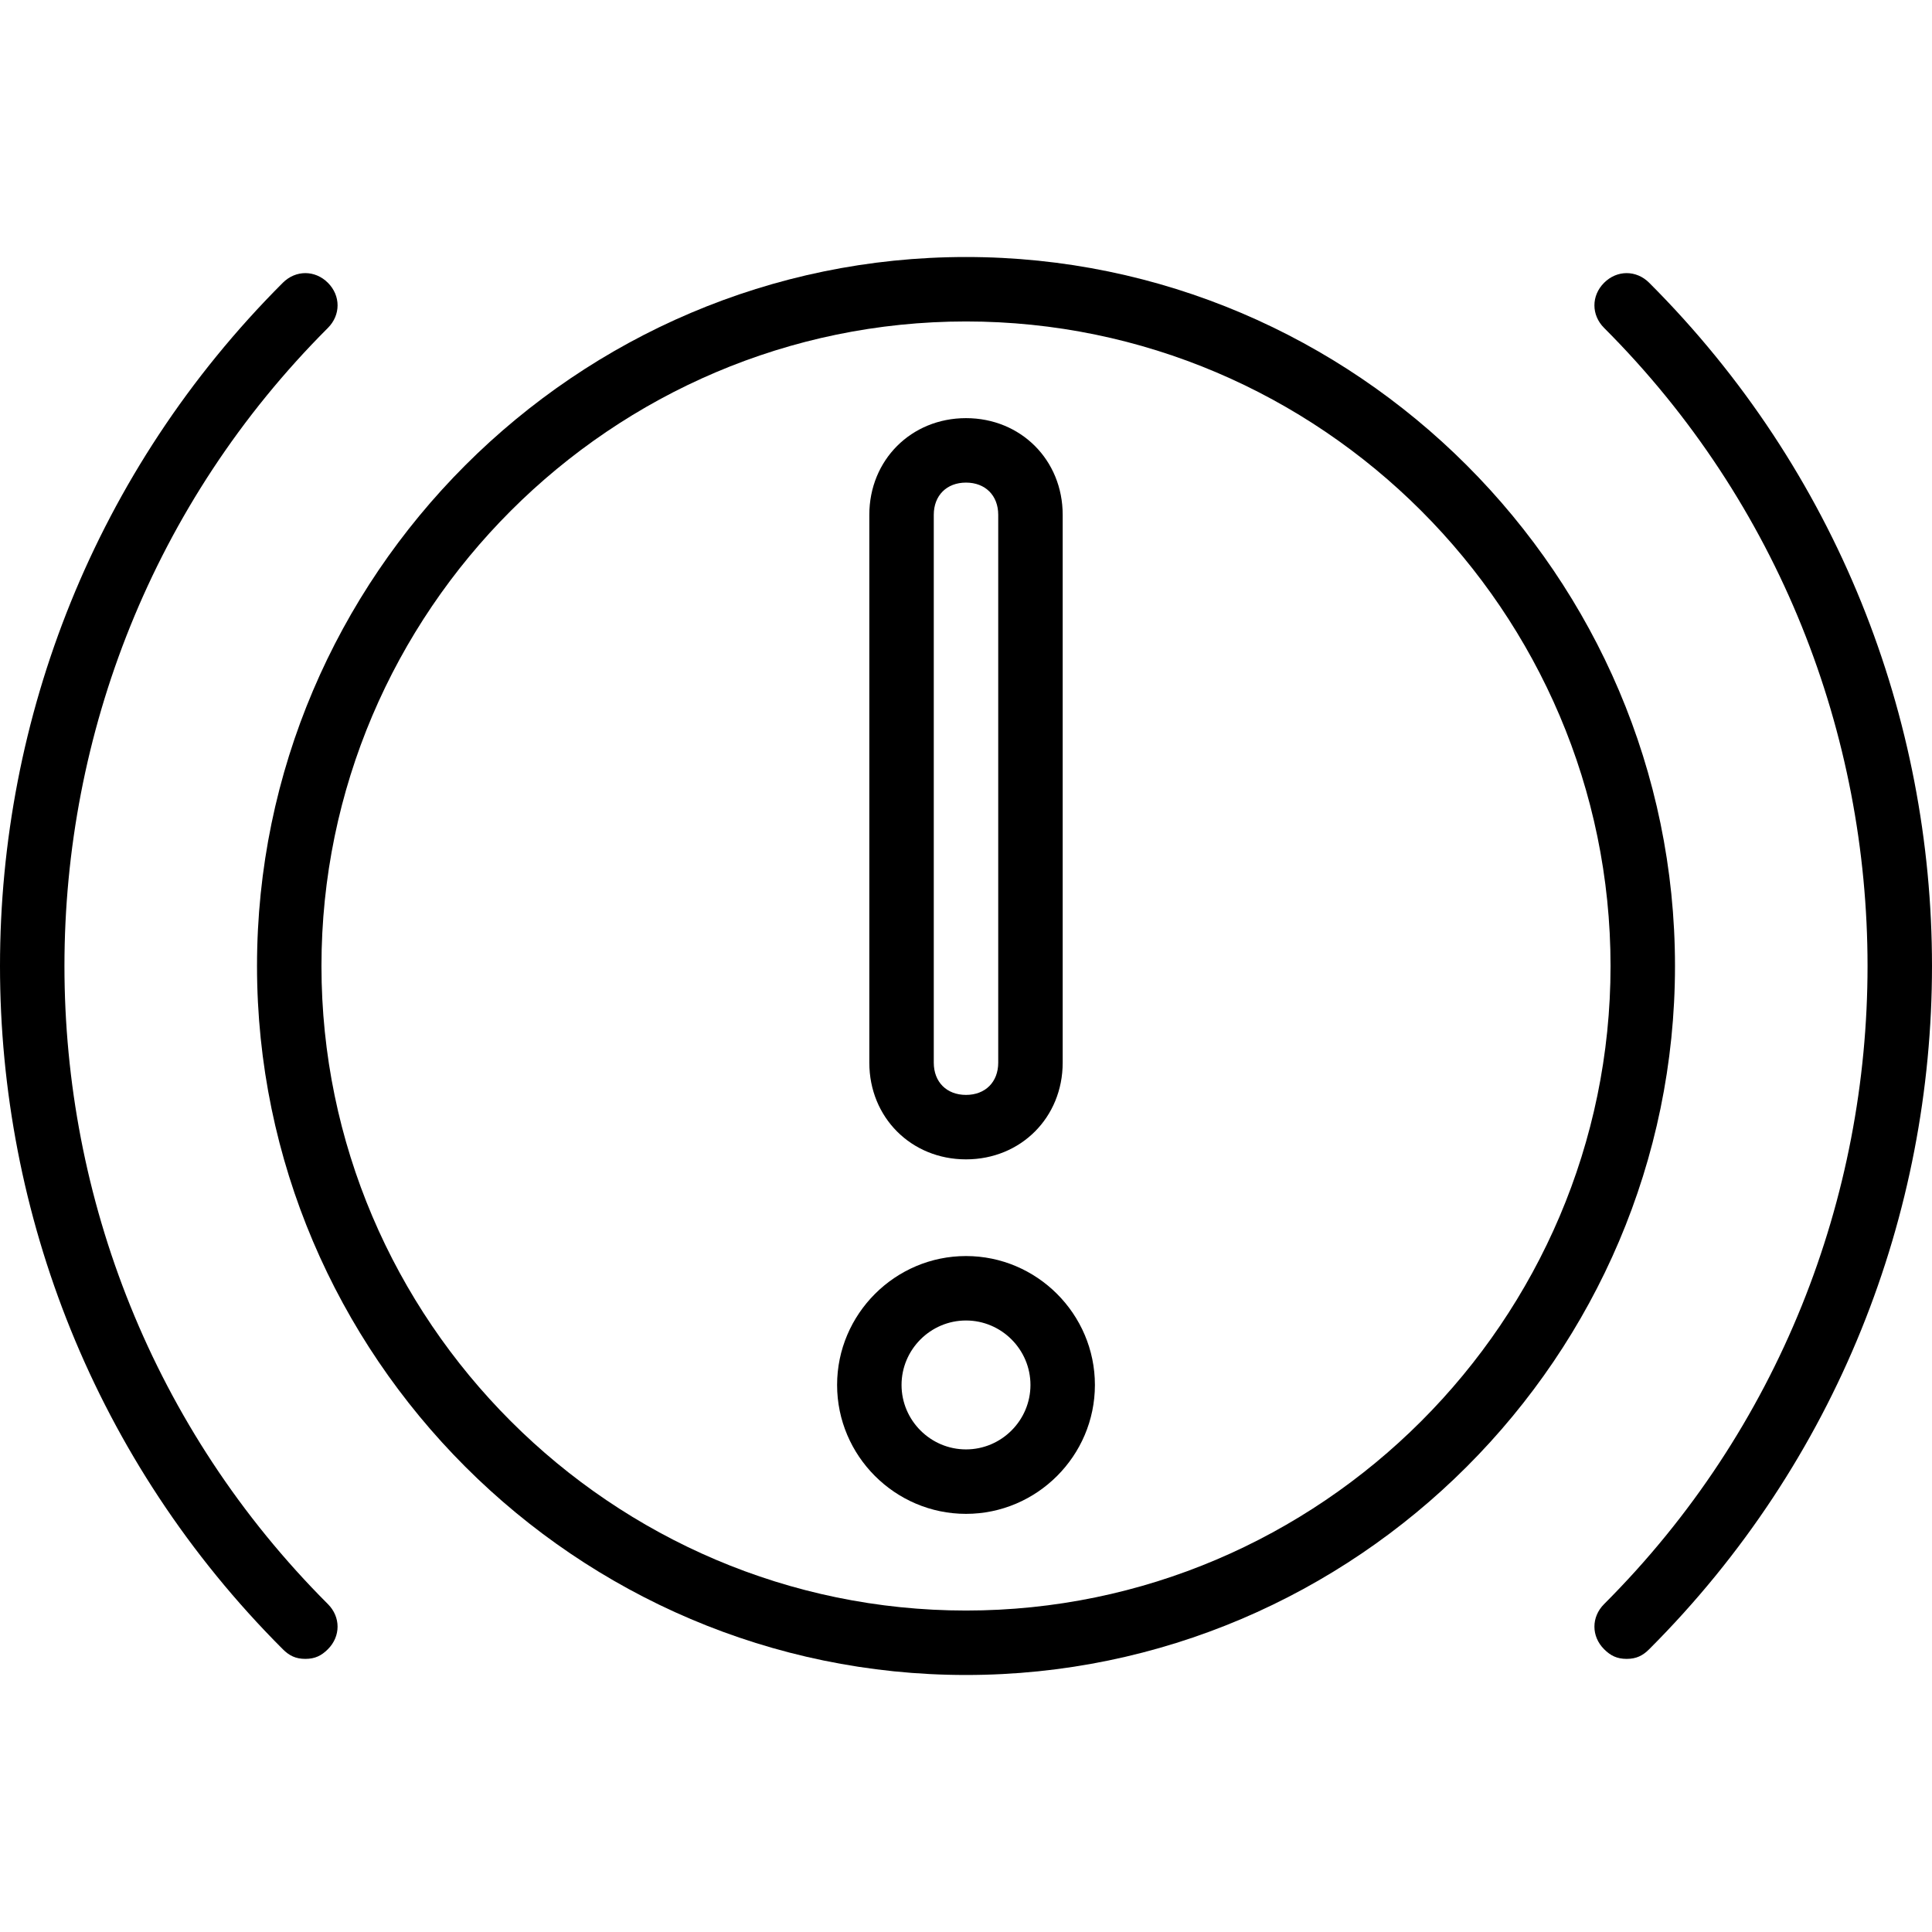 <svg id="Layer_1" enable-background="new 0 0 511.573 511.573" viewBox="0 0 511.573 511.573" xmlns="http://www.w3.org/2000/svg"><g transform="translate(1 1)"><g><g><path d="m254.787 67.053c-103.253 0-187.733 84.48-187.733 187.733s84.48 187.733 187.733 187.733 187.733-84.479 187.733-187.732-84.48-187.734-187.733-187.734zm0 358.4c-93.867 0-170.667-76.8-170.667-170.667s76.8-170.666 170.667-170.666 170.667 76.8 170.667 170.667-76.801 170.666-170.667 170.666z"/><path d="m85.827 85.827c3.413-3.413 3.413-8.533 0-11.947s-8.533-3.413-11.947 0c-99.84 99.84-99.84 261.973 0 361.813 1.707 1.707 3.413 2.56 5.973 2.56s4.267-.853 5.973-2.56c3.413-3.413 3.413-8.533 0-11.947-93.013-93.013-93.013-244.906.001-337.919z"/><path d="m435.693 73.88c-3.413-3.413-8.533-3.413-11.947 0s-3.413 8.533 0 11.947c93.013 93.013 93.013 244.907 0 337.92-3.413 3.413-3.413 8.533 0 11.947 1.707 1.707 3.413 2.56 5.973 2.56s4.267-.853 5.973-2.56c99.841-99.841 99.841-261.974.001-361.814z"/><path d="m254.787 305.987c14.507 0 25.6-11.093 25.6-25.6v-145.067c0-14.507-11.093-25.6-25.6-25.6s-25.6 11.093-25.6 25.6v145.067c0 14.506 11.093 25.6 25.6 25.6zm-8.534-170.667c0-5.12 3.413-8.533 8.533-8.533s8.533 3.413 8.533 8.533v145.067c0 5.12-3.413 8.533-8.533 8.533s-8.533-3.413-8.533-8.533z"/><path d="m254.787 331.587c-18.773 0-34.133 15.36-34.133 34.133s15.36 34.133 34.133 34.133 34.133-15.36 34.133-34.133-15.36-34.133-34.133-34.133zm0 51.2c-9.387 0-17.067-7.68-17.067-17.067s7.68-17.067 17.067-17.067 17.067 7.68 17.067 17.067-7.681 17.067-17.067 17.067z"/></g></g></g><g/><g/><g/><g/><g/><g/><g/><g/><g/><g/><g/><g/><g/><g/><g/></svg>